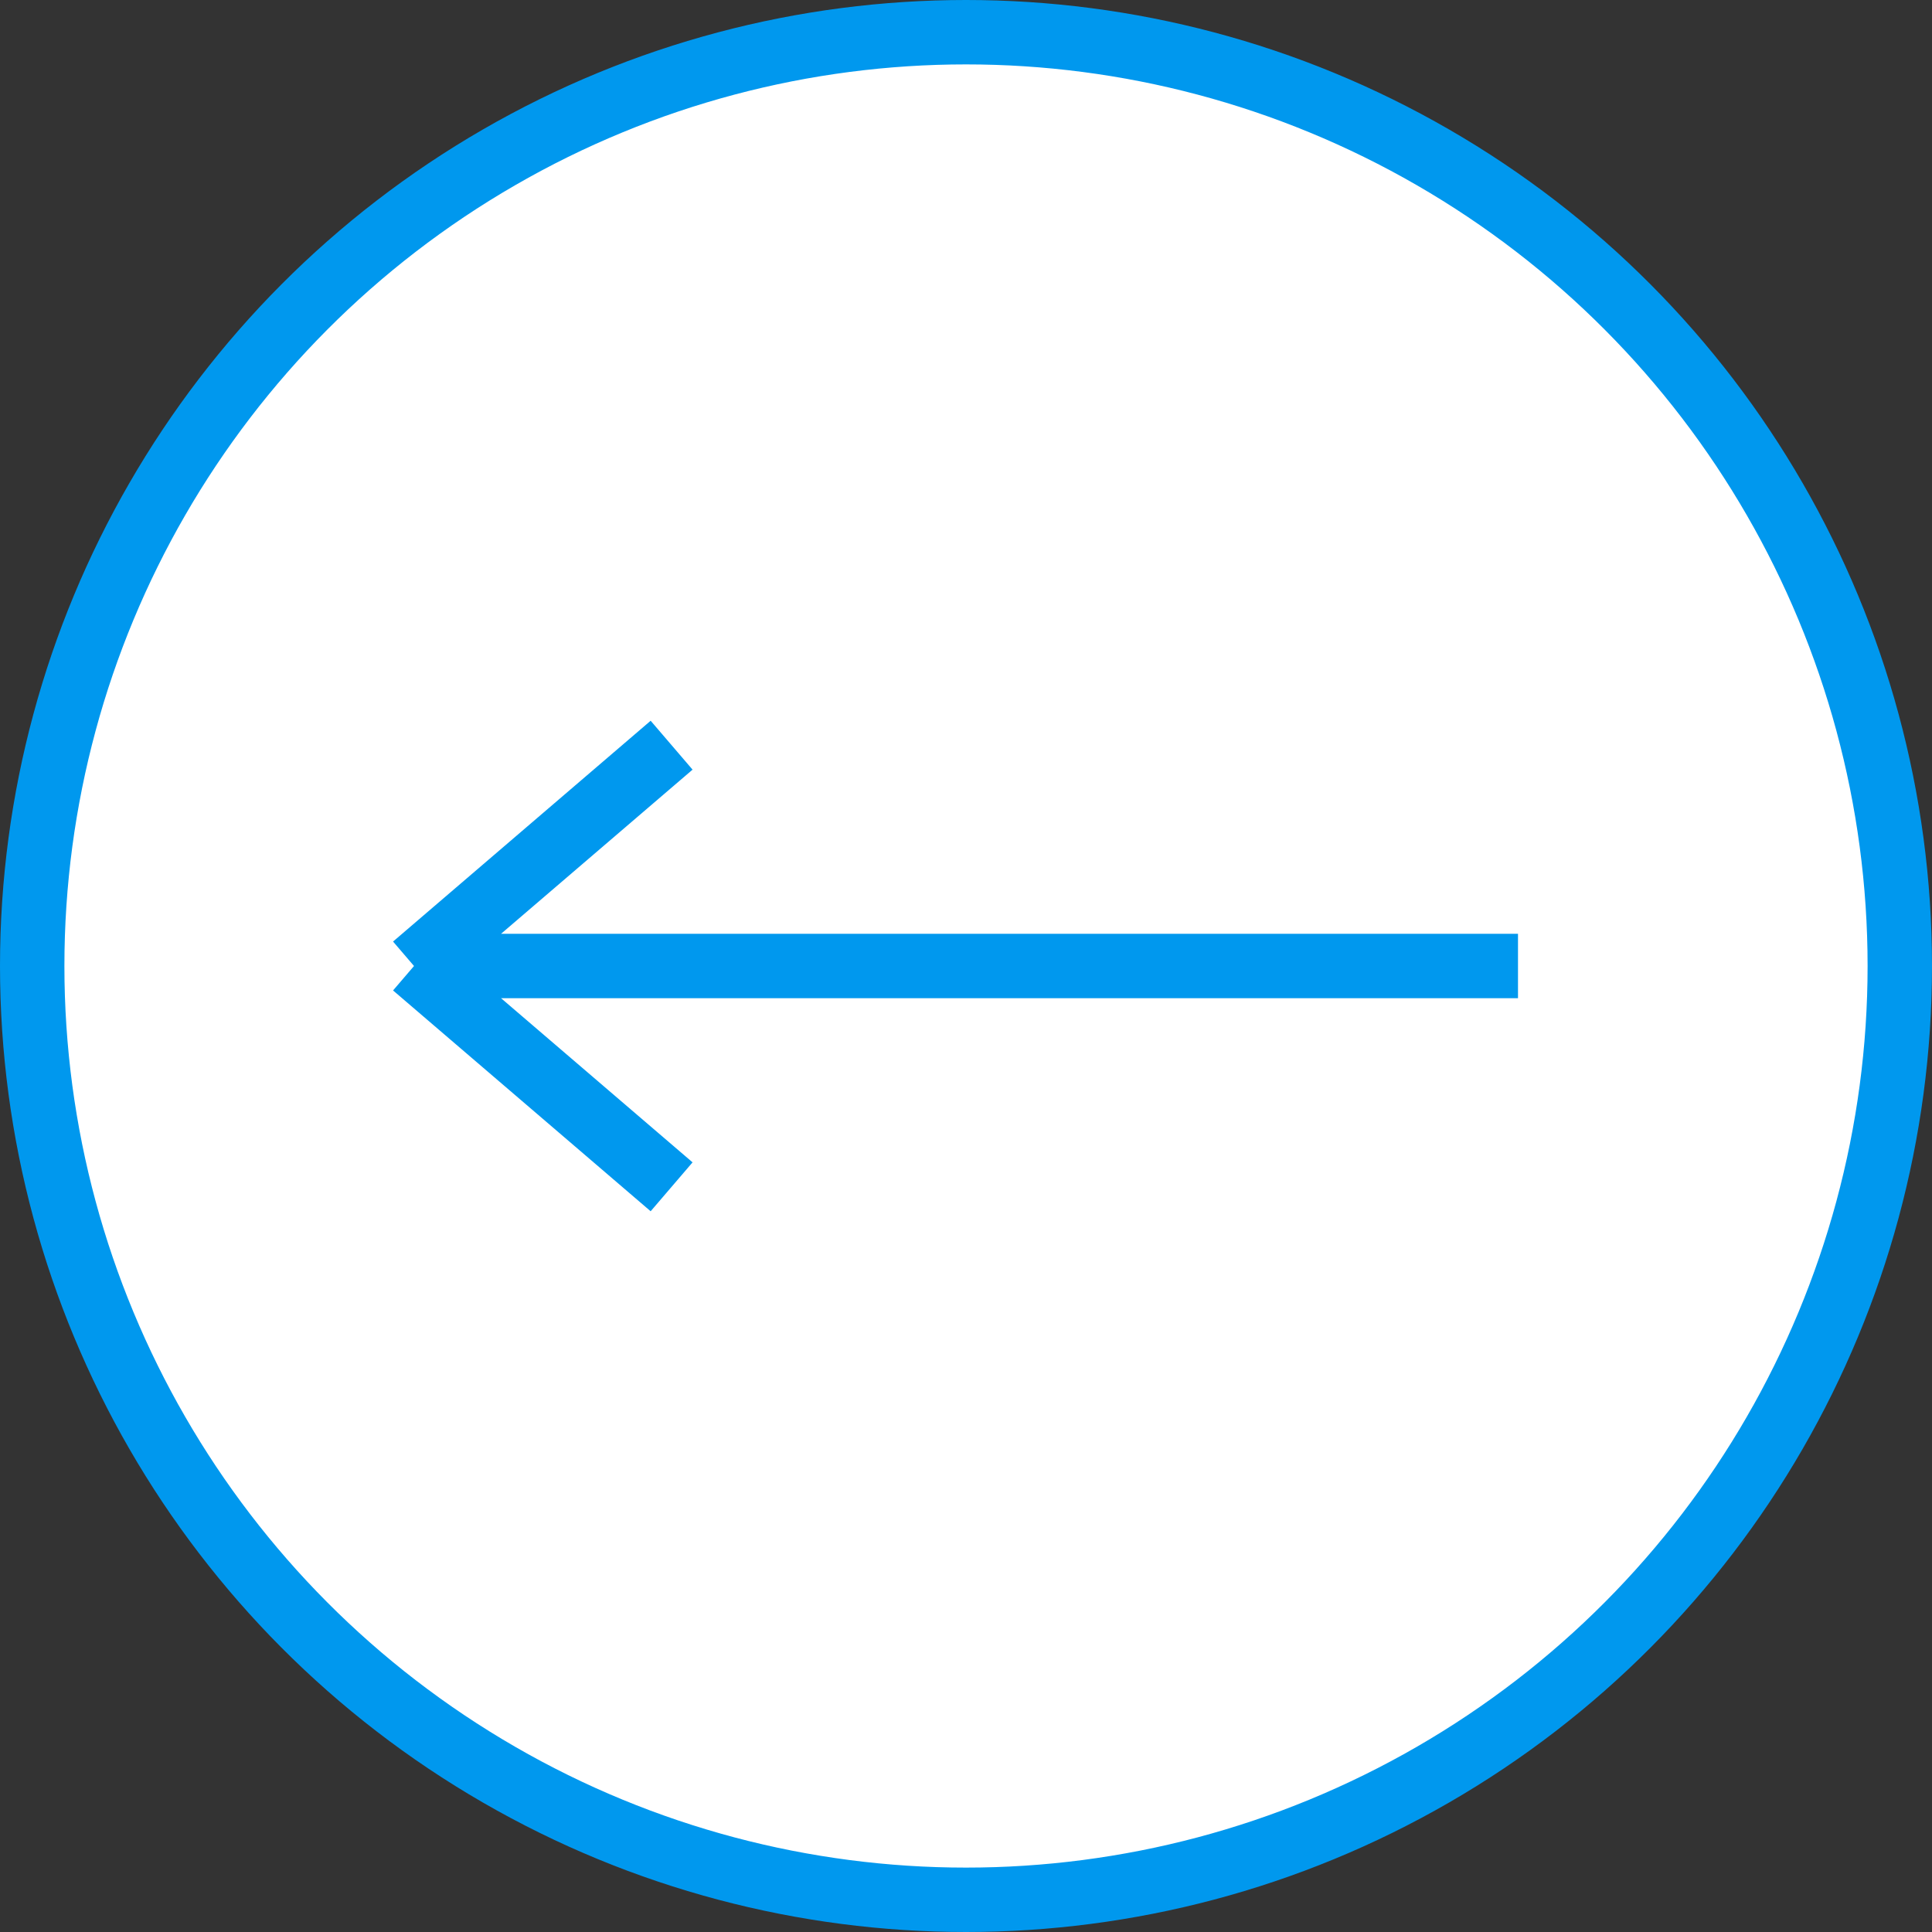 <svg width="45" height="45" viewBox="0 0 45 45" fill="none" xmlns="http://www.w3.org/2000/svg">
<rect x="0" y="0" width="45" height="45" fill="#333333" stroke="none"/>
<circle cx="22.5" cy="22.5" r="21.75" fill="white" stroke="#0098EE" stroke-width="1.5"/>
<path d="M9.643 22.5L28.5 22.5L35.357 22.5M9.643 22.5L15.643 27.643M9.643 22.5L15.643 17.357" stroke="#0098EE" stroke-width="1.5"/>
</svg>
